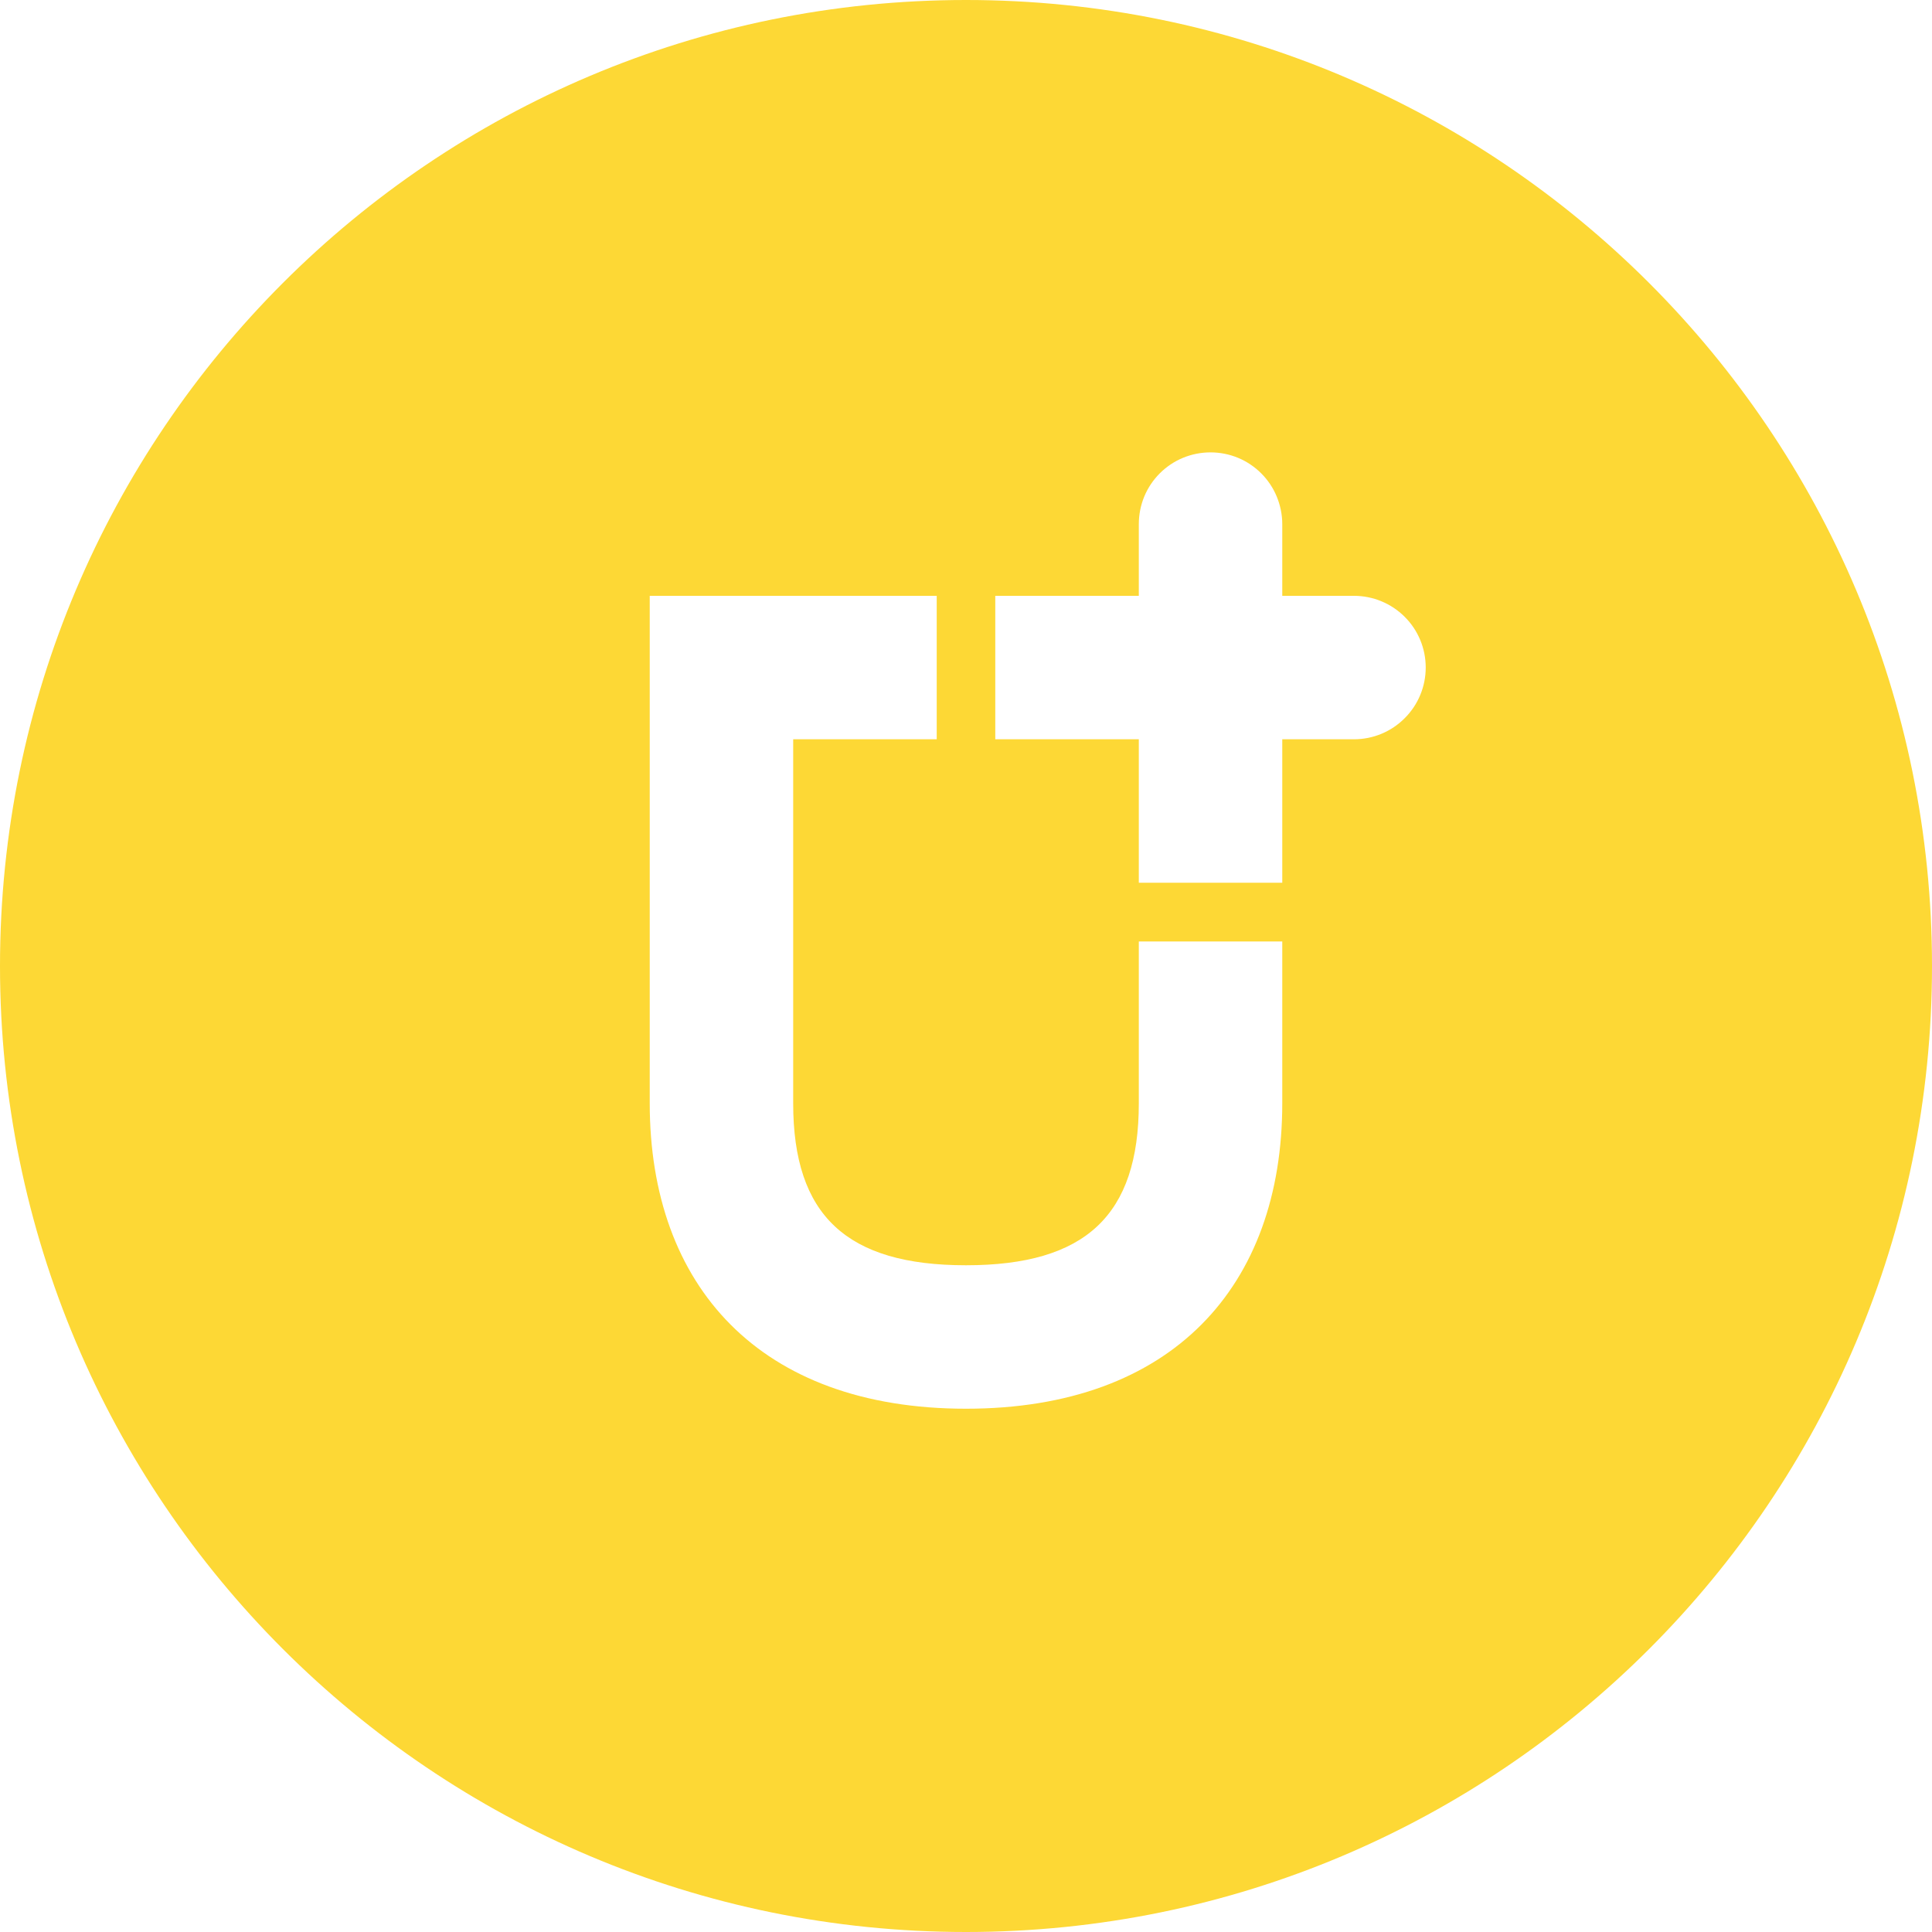 <svg width="20" height="20" viewBox="0 0 20 20" fill="none" xmlns="http://www.w3.org/2000/svg">
<path fill-rule="evenodd" clip-rule="evenodd" d="M14.016 7.653H13.274V9.138H11.789V7.653H10.303V6.168H11.789V5.425C11.789 5.328 11.808 5.231 11.845 5.141C11.882 5.051 11.937 4.969 12.006 4.9C12.075 4.831 12.157 4.776 12.247 4.739C12.337 4.702 12.434 4.683 12.531 4.683C12.629 4.683 12.725 4.702 12.815 4.739C12.905 4.776 12.987 4.831 13.056 4.9C13.125 4.969 13.18 5.051 13.217 5.141C13.254 5.231 13.274 5.328 13.274 5.425V6.168H14.016C14.213 6.168 14.402 6.246 14.541 6.385C14.681 6.524 14.759 6.713 14.759 6.91C14.759 7.107 14.681 7.296 14.541 7.435C14.402 7.575 14.213 7.653 14.016 7.653V7.653ZM13.274 11.421C13.274 13.311 12.137 14.583 10 14.583C7.863 14.583 6.726 13.311 6.726 11.421V6.168H9.697V7.653H8.211V11.422C8.211 12.581 8.763 13.098 10 13.098C11.237 13.098 11.789 12.581 11.789 11.421V9.746H13.274V11.422V11.421ZM10 0C4.477 0 0 4.477 0 10C0 15.523 4.477 20 10 20C15.523 20 20 15.523 20 10C20 4.477 15.523 0 10 0Z" fill="#FDD835"/>
</svg>
